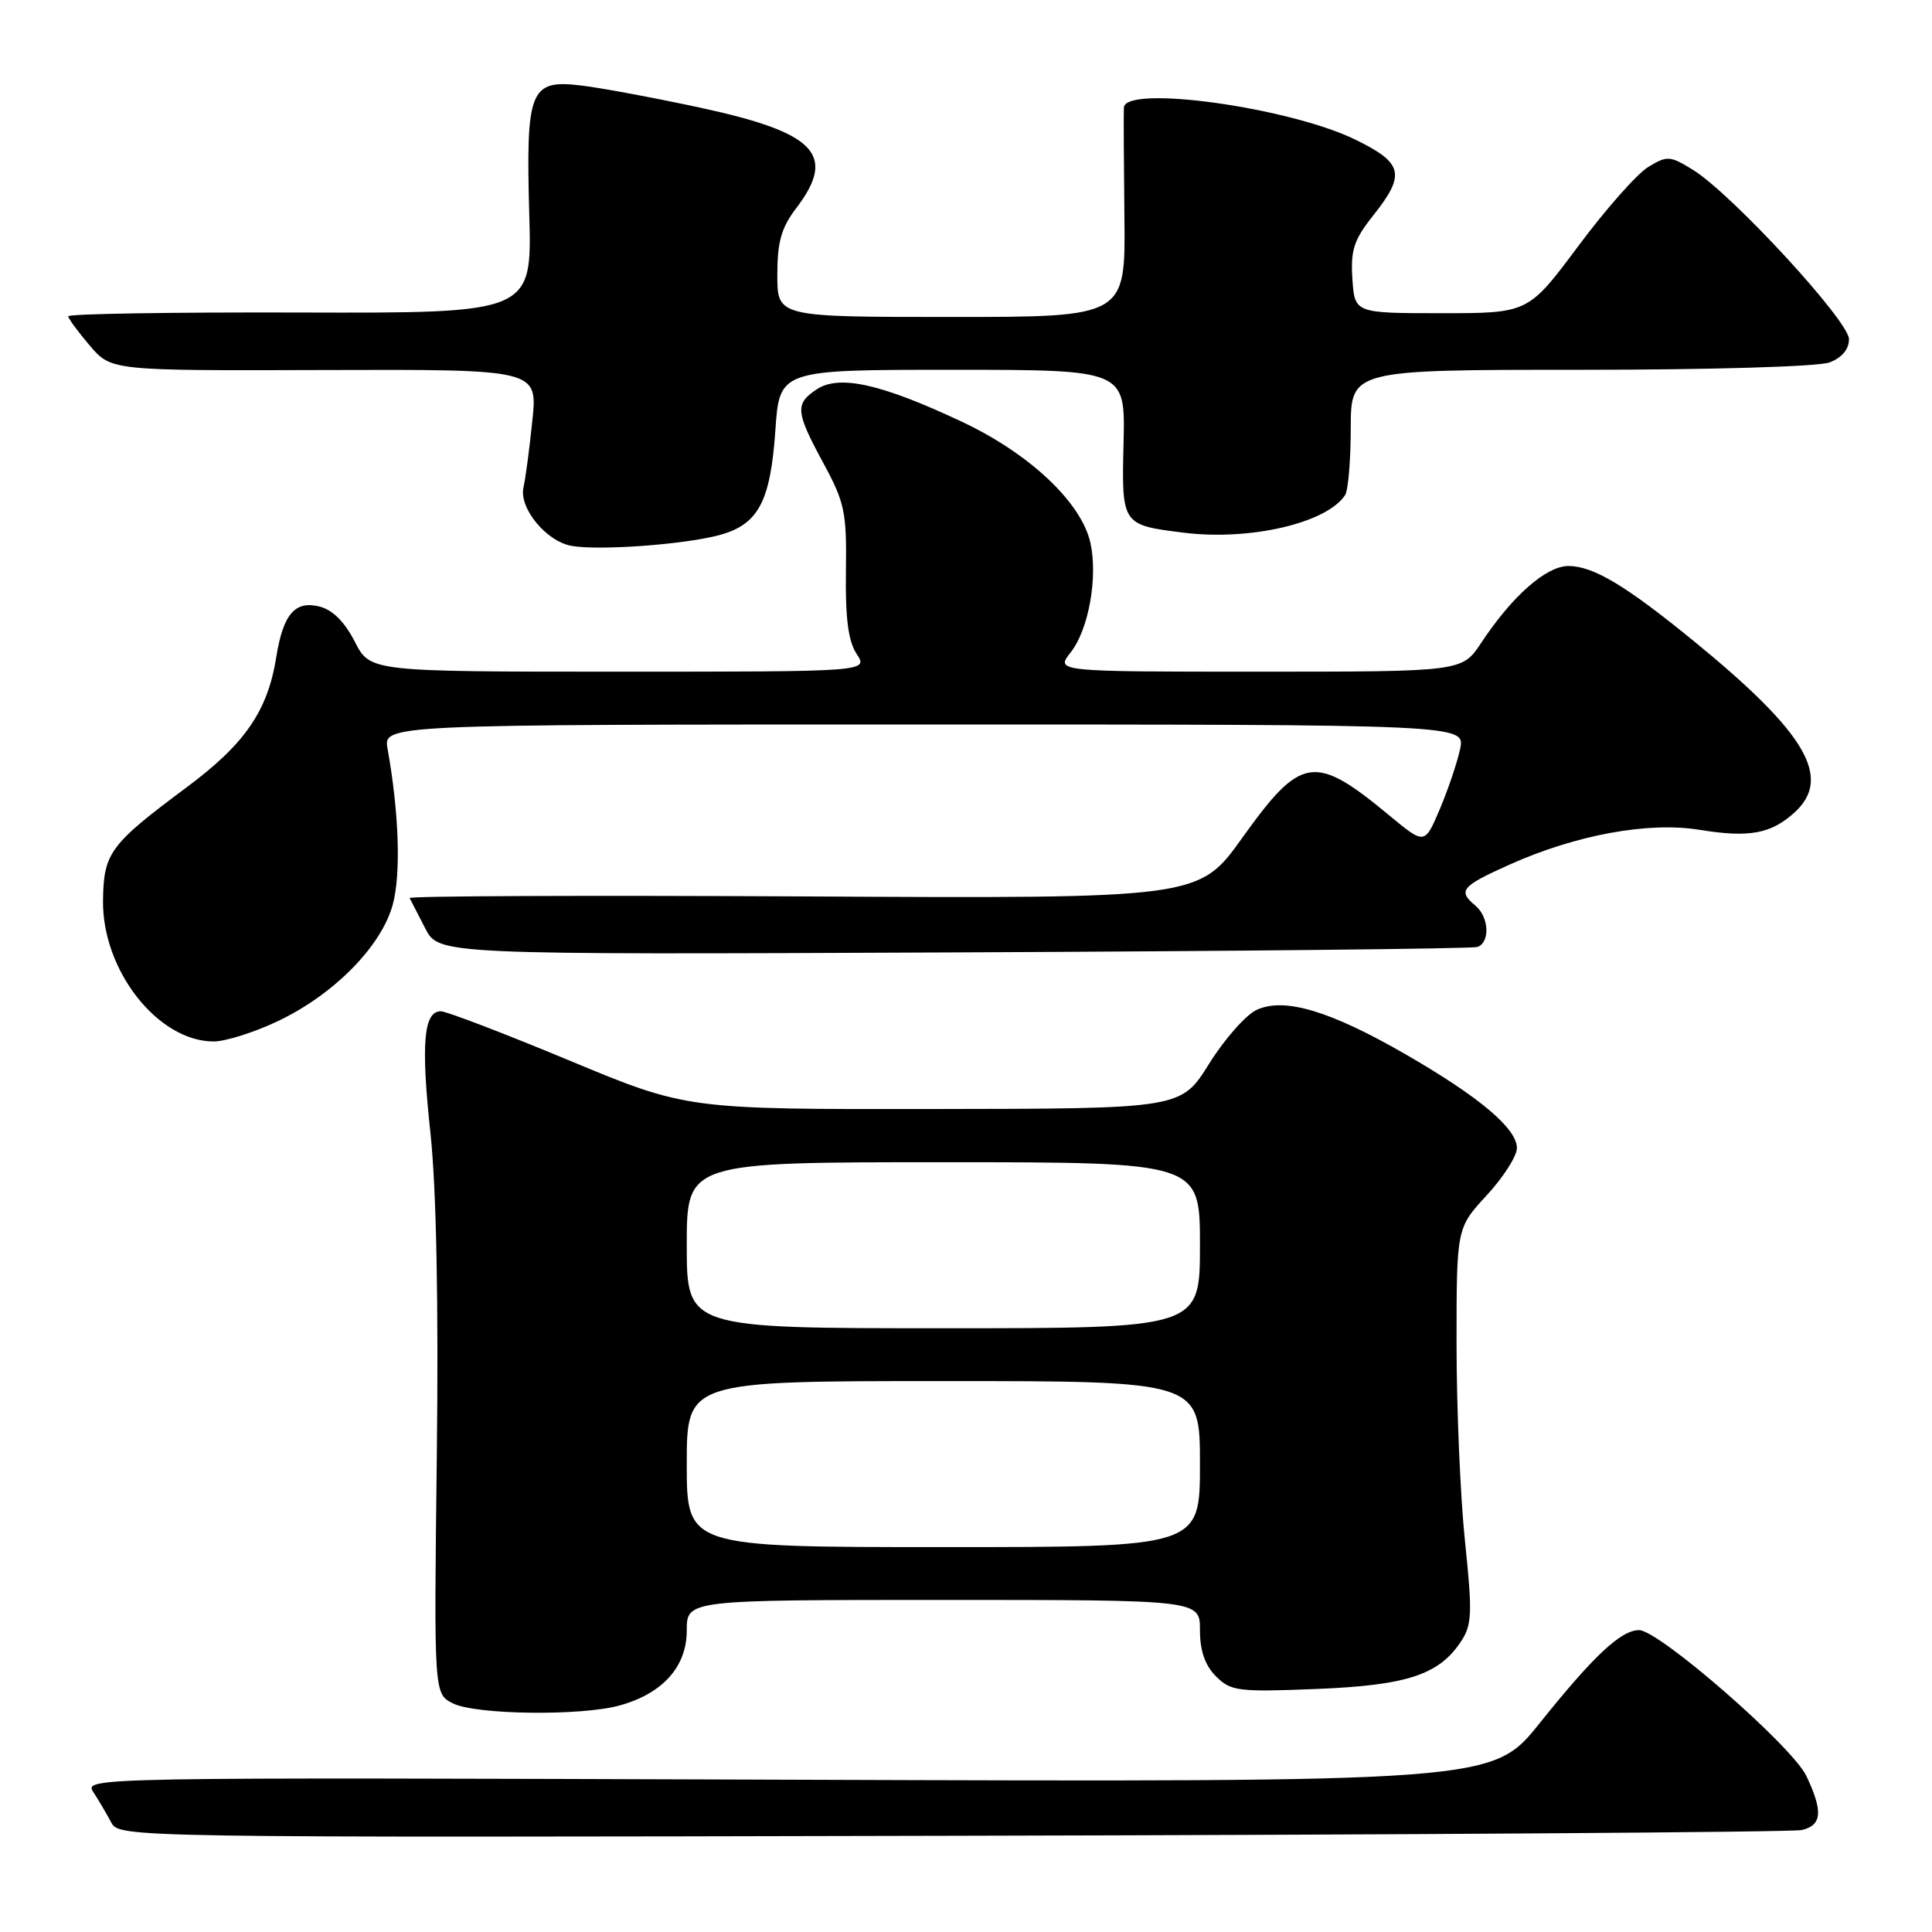 <?xml version="1.0" encoding="UTF-8" standalone="no"?>
<!DOCTYPE svg PUBLIC "-//W3C//DTD SVG 1.1//EN" "http://www.w3.org/Graphics/SVG/1.1/DTD/svg11.dtd" >
<svg xmlns="http://www.w3.org/2000/svg" xmlns:xlink="http://www.w3.org/1999/xlink" version="1.1" viewBox="0 0 256 256">
 <g >
 <path fill="currentColor"
d=" M 238.75 242.49 C 241.43 241.86 241.58 240.02 239.35 235.32 C 237.48 231.39 219.82 216.00 217.18 216.00 C 214.78 216.01 211.18 219.38 204.02 228.32 C 197.76 236.14 197.76 236.14 104.43 235.82 C 11.29 235.50 11.10 235.50 12.39 237.50 C 13.11 238.60 14.16 240.40 14.75 241.50 C 15.79 243.48 16.70 243.50 126.15 243.25 C 186.84 243.12 237.51 242.77 238.75 242.49 Z  M 82.11 225.98 C 87.82 224.40 91.00 220.84 91.00 216.05 C 91.00 212.00 91.00 212.00 125.00 212.00 C 159.00 212.00 159.00 212.00 159.00 216.00 C 159.00 218.74 159.67 220.67 161.12 222.12 C 163.09 224.09 164.04 224.21 174.37 223.80 C 186.44 223.32 190.70 221.92 193.61 217.47 C 195.05 215.28 195.11 213.72 194.12 204.24 C 193.50 198.33 193.00 186.58 193.00 178.11 C 193.00 162.72 193.00 162.72 197.00 158.38 C 199.20 156.00 201.00 153.18 201.00 152.13 C 201.00 149.53 196.02 145.34 186.26 139.71 C 176.26 133.94 170.21 132.13 166.54 133.80 C 165.11 134.45 162.27 137.66 160.22 140.94 C 156.50 146.91 156.50 146.91 123.75 146.95 C 91.00 147.00 91.00 147.00 75.39 140.50 C 66.80 136.93 59.16 134.00 58.41 134.00 C 56.13 134.00 55.76 138.29 57.04 150.17 C 57.82 157.52 58.12 172.56 57.88 192.97 C 57.50 224.43 57.50 224.43 60.00 225.70 C 62.99 227.22 77.02 227.40 82.11 225.98 Z  M 36.75 135.34 C 44.22 131.81 50.55 125.39 52.05 119.84 C 53.14 115.78 52.87 107.67 51.36 99.25 C 50.78 96.00 50.78 96.00 122.47 96.00 C 194.16 96.00 194.16 96.00 193.47 99.25 C 193.09 101.04 191.88 104.62 190.78 107.22 C 188.78 111.93 188.78 111.93 184.14 108.09 C 174.18 99.83 172.43 100.09 164.62 111.00 C 158.85 119.07 158.85 119.07 106.42 118.78 C 77.59 118.63 54.12 118.72 54.28 119.00 C 54.43 119.28 55.36 121.08 56.34 123.00 C 58.13 126.50 58.13 126.50 126.32 126.20 C 163.82 126.04 195.06 125.71 195.75 125.48 C 197.47 124.90 197.32 121.51 195.50 120.00 C 193.13 118.03 193.62 117.44 199.99 114.58 C 208.84 110.61 218.44 108.85 225.23 109.96 C 231.75 111.02 234.65 110.49 237.75 107.69 C 242.84 103.09 239.38 97.16 224.49 84.99 C 215.42 77.58 211.13 75.01 207.83 75.00 C 204.88 75.00 200.38 78.96 196.26 85.19 C 193.73 89.00 193.73 89.00 166.79 89.00 C 139.85 89.00 139.85 89.00 141.88 86.43 C 144.25 83.41 145.49 76.53 144.49 71.95 C 143.31 66.59 136.45 60.12 127.47 55.89 C 116.81 50.87 111.23 49.62 108.25 51.57 C 105.31 53.50 105.40 54.54 109.11 61.38 C 111.94 66.61 112.20 67.87 112.09 75.71 C 112.00 81.93 112.40 84.96 113.51 86.65 C 115.05 89.00 115.05 89.00 82.04 89.00 C 49.04 89.00 49.04 89.00 47.01 85.02 C 45.67 82.40 44.07 80.80 42.33 80.37 C 39.08 79.55 37.51 81.39 36.60 87.11 C 35.46 94.22 32.45 98.58 24.75 104.31 C 14.55 111.90 13.74 113.00 13.65 119.28 C 13.51 128.54 20.91 137.99 28.31 138.00 C 29.86 138.00 33.66 136.80 36.75 135.34 Z  M 95.25 70.92 C 100.47 69.53 102.08 66.54 102.74 57.03 C 103.29 49.00 103.29 49.00 126.20 49.00 C 149.10 49.00 149.10 49.00 148.88 58.58 C 148.61 69.54 148.63 69.56 156.82 70.58 C 165.61 71.68 175.78 69.32 178.23 65.61 C 178.64 65.00 178.98 61.01 178.98 56.75 C 179.00 49.00 179.00 49.00 209.43 49.00 C 226.79 49.00 240.97 48.58 242.43 48.02 C 244.07 47.40 245.00 46.28 245.00 44.94 C 245.00 42.54 229.44 25.66 224.32 22.50 C 221.28 20.63 220.91 20.60 218.41 22.12 C 216.94 23.00 212.76 27.73 209.12 32.62 C 202.50 41.50 202.50 41.50 191.00 41.50 C 179.50 41.50 179.50 41.50 179.20 36.95 C 178.95 33.13 179.40 31.77 181.95 28.56 C 186.29 23.10 185.94 21.61 179.61 18.51 C 170.85 14.22 149.11 11.21 148.92 14.25 C 148.88 14.94 148.91 21.46 148.99 28.75 C 149.14 42.00 149.14 42.00 126.07 42.00 C 103.00 42.00 103.00 42.00 103.00 36.43 C 103.00 32.04 103.53 30.18 105.50 27.59 C 110.91 20.49 108.12 17.57 92.75 14.26 C 86.56 12.93 79.41 11.60 76.85 11.31 C 70.23 10.54 69.67 11.97 70.13 28.40 C 70.50 41.50 70.50 41.50 39.75 41.41 C 22.84 41.36 9.02 41.58 9.04 41.91 C 9.06 42.23 10.36 43.99 11.91 45.81 C 14.75 49.12 14.75 49.12 42.99 49.03 C 71.24 48.94 71.24 48.94 70.54 55.72 C 70.16 59.45 69.63 63.42 69.37 64.54 C 68.72 67.30 72.38 71.76 75.77 72.34 C 79.43 72.97 90.60 72.16 95.25 70.92 Z  M 91.00 194.00 C 91.00 183.00 91.00 183.00 125.00 183.00 C 159.00 183.00 159.00 183.00 159.00 194.00 C 159.00 205.00 159.00 205.00 125.00 205.00 C 91.00 205.00 91.00 205.00 91.00 194.00 Z  M 91.00 165.00 C 91.00 154.00 91.00 154.00 125.00 154.00 C 159.00 154.00 159.00 154.00 159.00 165.00 C 159.00 176.00 159.00 176.00 125.00 176.00 C 91.00 176.00 91.00 176.00 91.00 165.00 Z "/>
</g>
</svg>